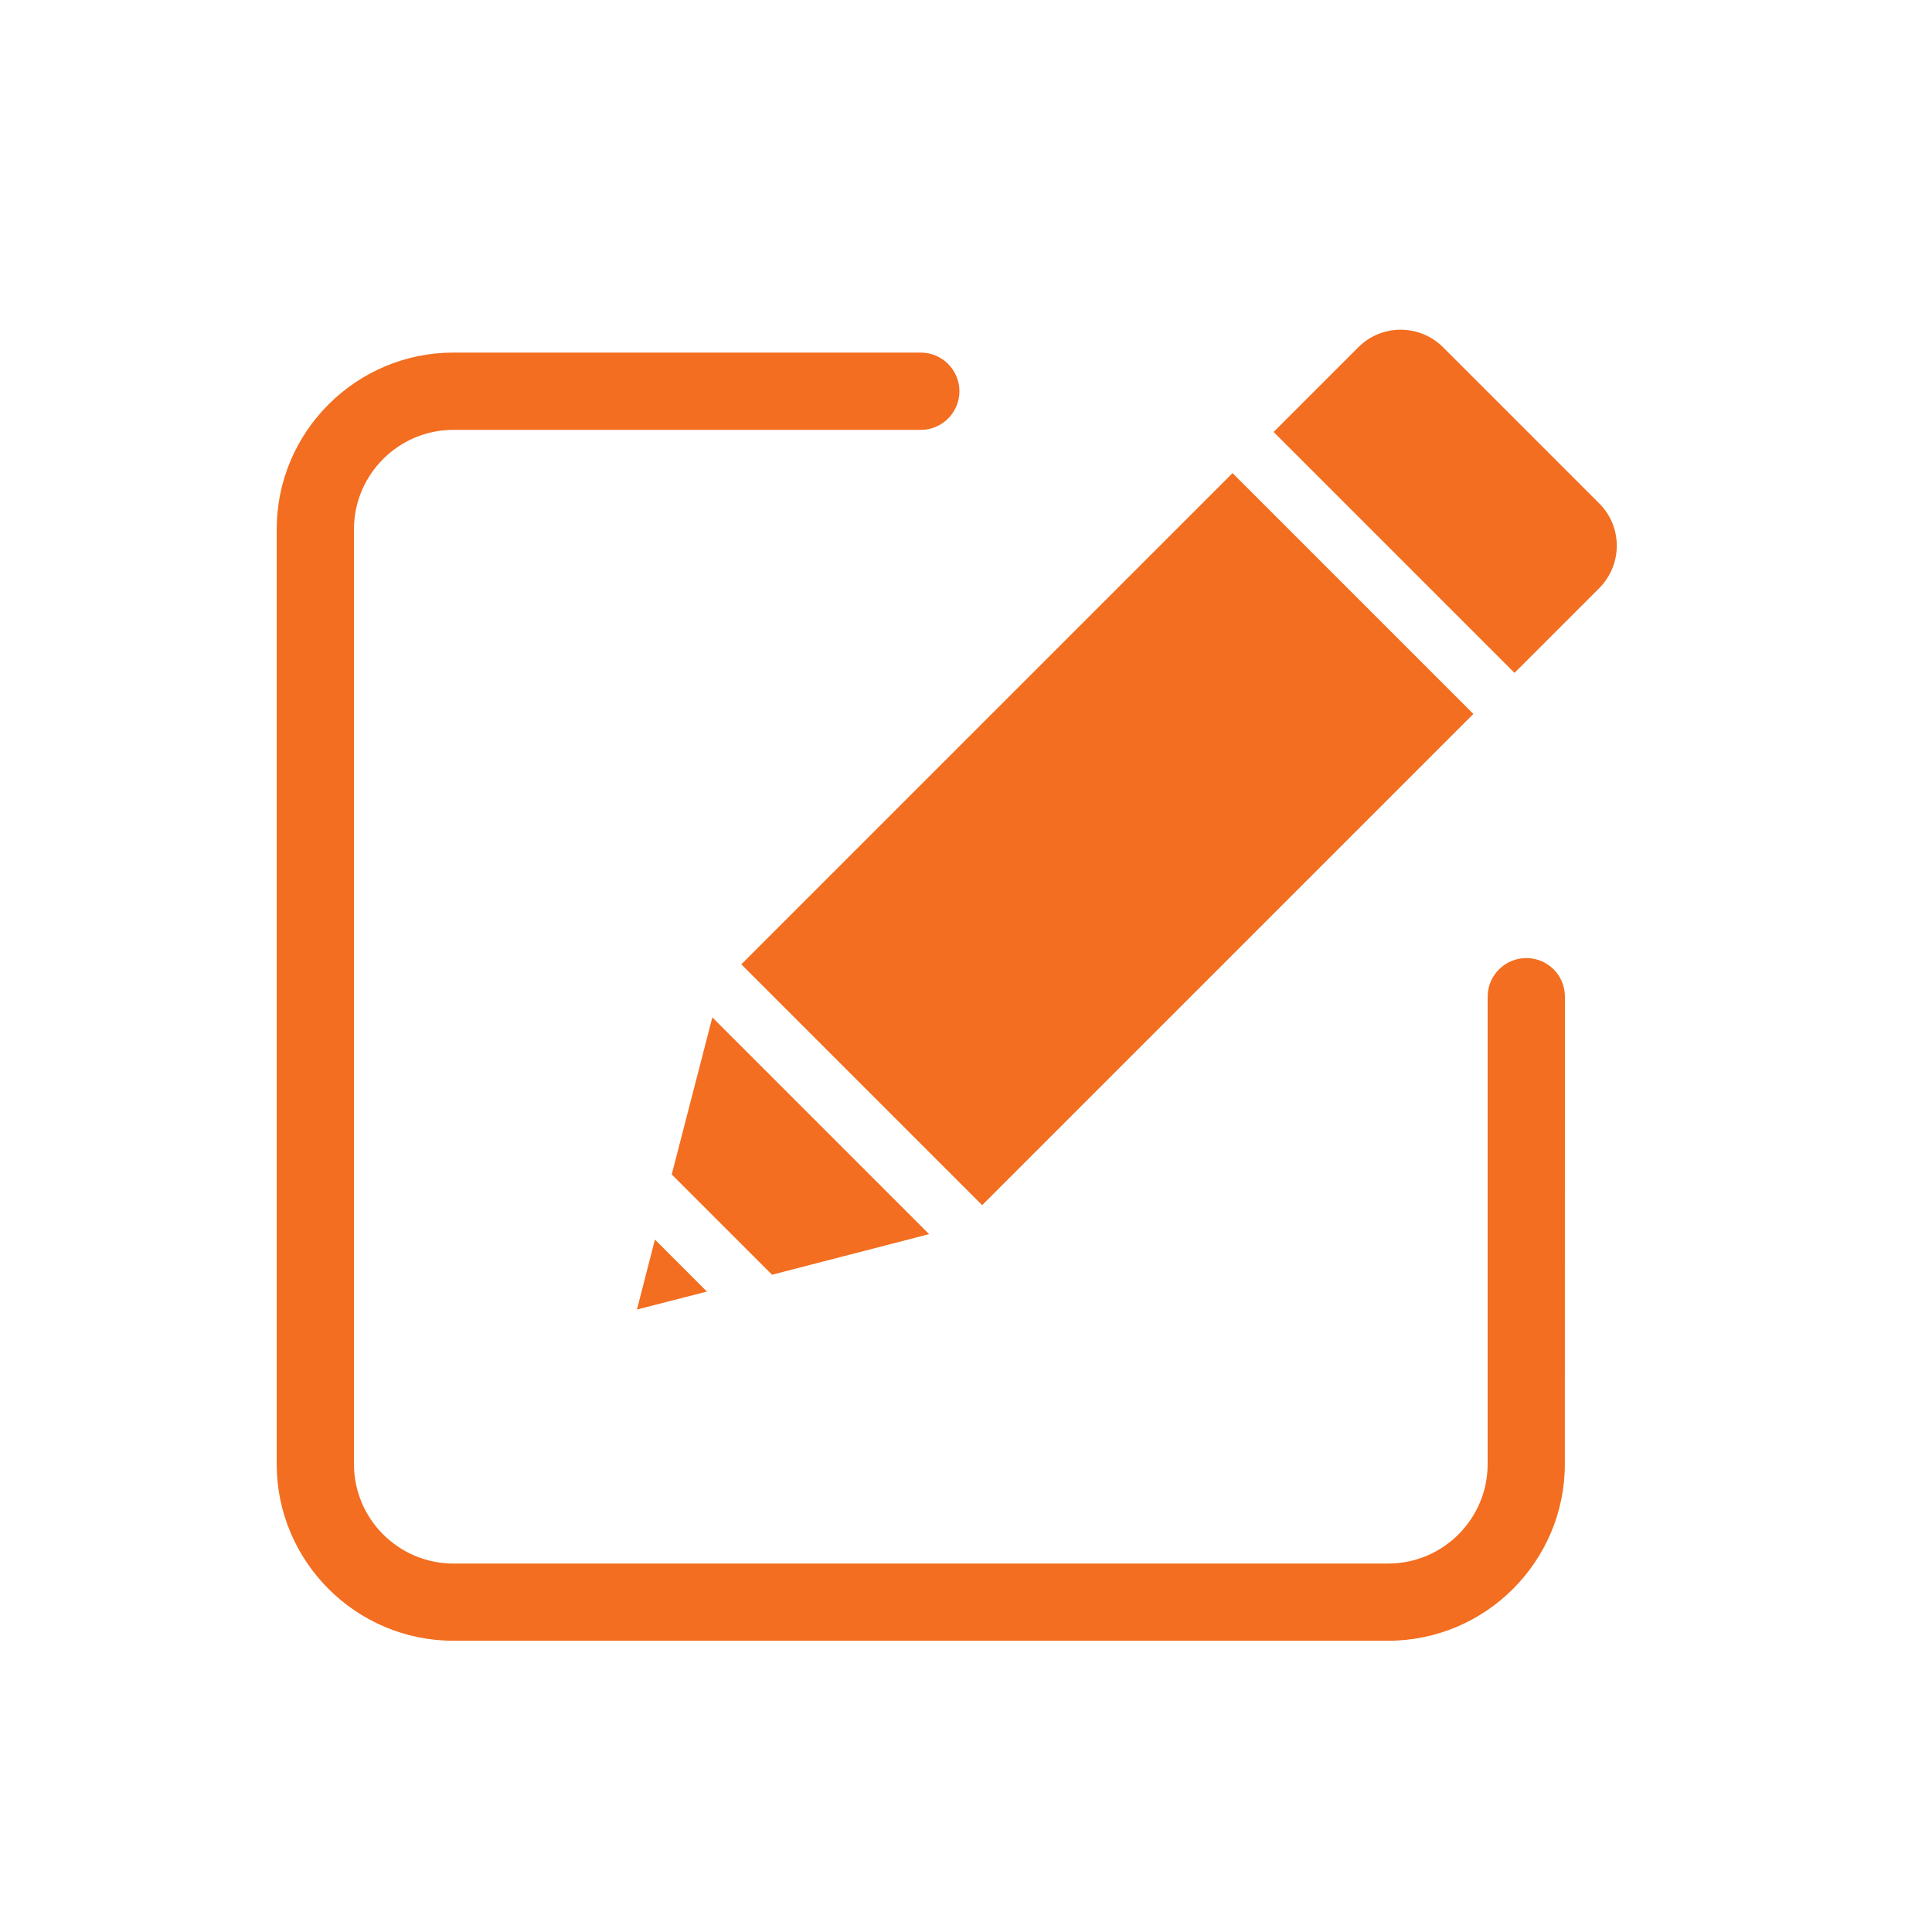 <?xml version="1.0" encoding="UTF-8"?>
<svg width="100pt" height="100pt" version="1.1" viewBox="0 0 100 100" xmlns="http://www.w3.org/2000/svg">
 <g fill="#f36e20">
  <path d="m79 49.59c-1.102 0-2 0.898-2 2v24.191c0 2.84-2.309 5.148-5.148 5.148h-48.383c-2.84 0-5.148-2.309-5.148-5.148v-48.383c0-2.84 2.309-5.148 5.148-5.148h24.191c1.102 0 2-0.898 2-2s-0.898-2-2-2h-24.191c-5.039 0-9.148 4.102-9.148 9.148v48.379c0 5.039 4.102 9.148 9.148 9.148h48.379c5.039 0 9.148-4.102 9.148-9.148l0.004-24.188c0-1.109-0.891-2-2-2z"/>
  <path d="m48.09 63.879-11.219-11.219-2.102 8.129 5.191 5.191z"/>
  <path d="m38.371 49.914 25.426-25.426 12.465 12.465-25.426 25.426z"/>
  <path d="m74.699 17.98c-1.219-1.219-3.191-1.219-4.398 0l-4.379 4.379 12.469 12.469 4.379-4.379c1.219-1.219 1.219-3.191 0-4.398z"/>
  <path d="m32.969 67.781 3.621-0.93-2.691-2.691z"/>
 </g>
</svg>
